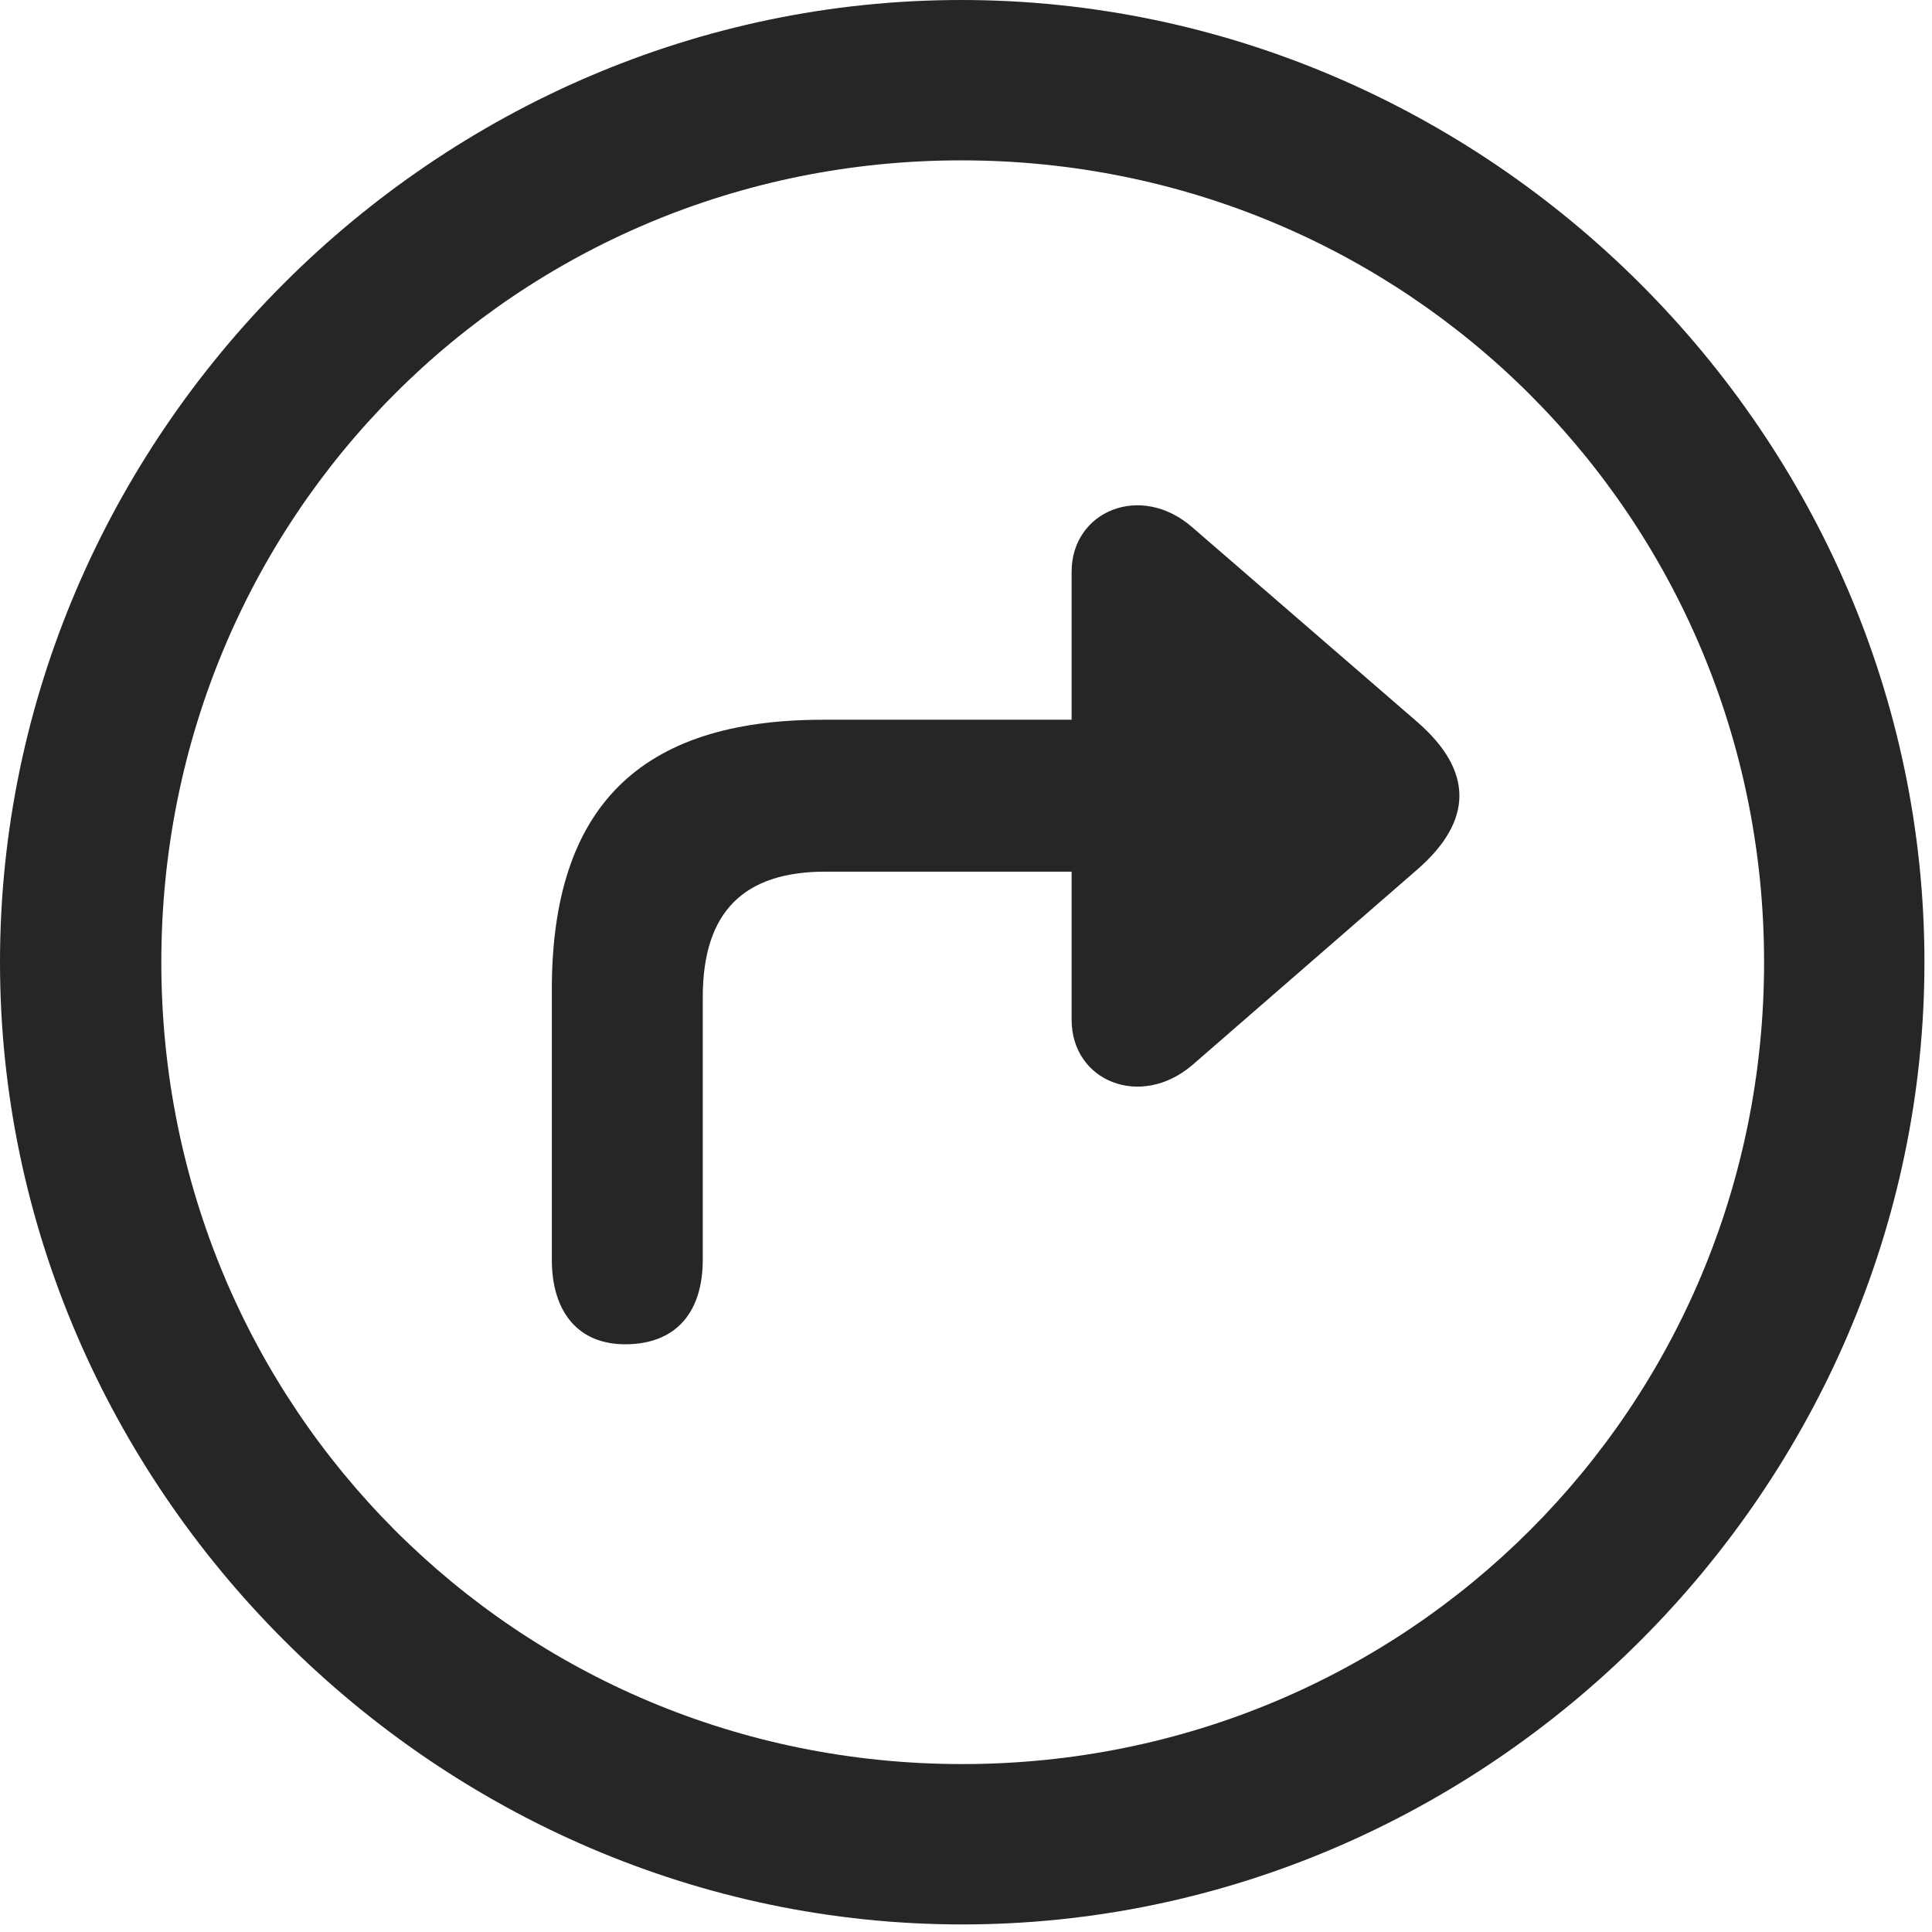 <svg width="24" height="24" viewBox="0 0 24 24" fill="none" xmlns="http://www.w3.org/2000/svg">
<g id="arrow.triangle.turn.up.right.circle" clip-path="url(#clip0_2124_13773)">
<g id="Group">
<path id="Vector" d="M11.953 23.906C18.492 23.906 23.906 18.48 23.906 11.953C23.906 5.414 18.48 0 11.941 0C5.414 0 0 5.414 0 11.953C0 18.48 5.426 23.906 11.953 23.906ZM11.953 21.914C6.422 21.914 2.004 17.484 2.004 11.953C2.004 6.422 6.41 1.992 11.941 1.992C17.473 1.992 21.914 6.422 21.914 11.953C21.914 17.484 17.484 21.914 11.953 21.914Z" fill="black" fill-opacity="0.85"/>
<path id="Vector_2" d="M6.855 15.645C6.855 16.312 7.195 16.711 7.793 16.699C8.391 16.688 8.73 16.312 8.73 15.645V12.387C8.73 11.32 9.246 10.828 10.254 10.828H13.312V12.668C13.312 13.43 14.168 13.781 14.812 13.23L17.602 10.805C18.305 10.195 18.305 9.574 17.602 8.965L14.812 6.551C14.168 5.988 13.312 6.352 13.312 7.102V8.941H10.219C7.945 8.941 6.855 10.031 6.855 12.293V15.645Z" fill="black" fill-opacity="0.85"/>
</g>
</g>
<defs>
<clipPath id="clip0_2124_13773">
<rect width="23.906" height="23.918" fill="white"/>
</clipPath>
</defs>
</svg>
